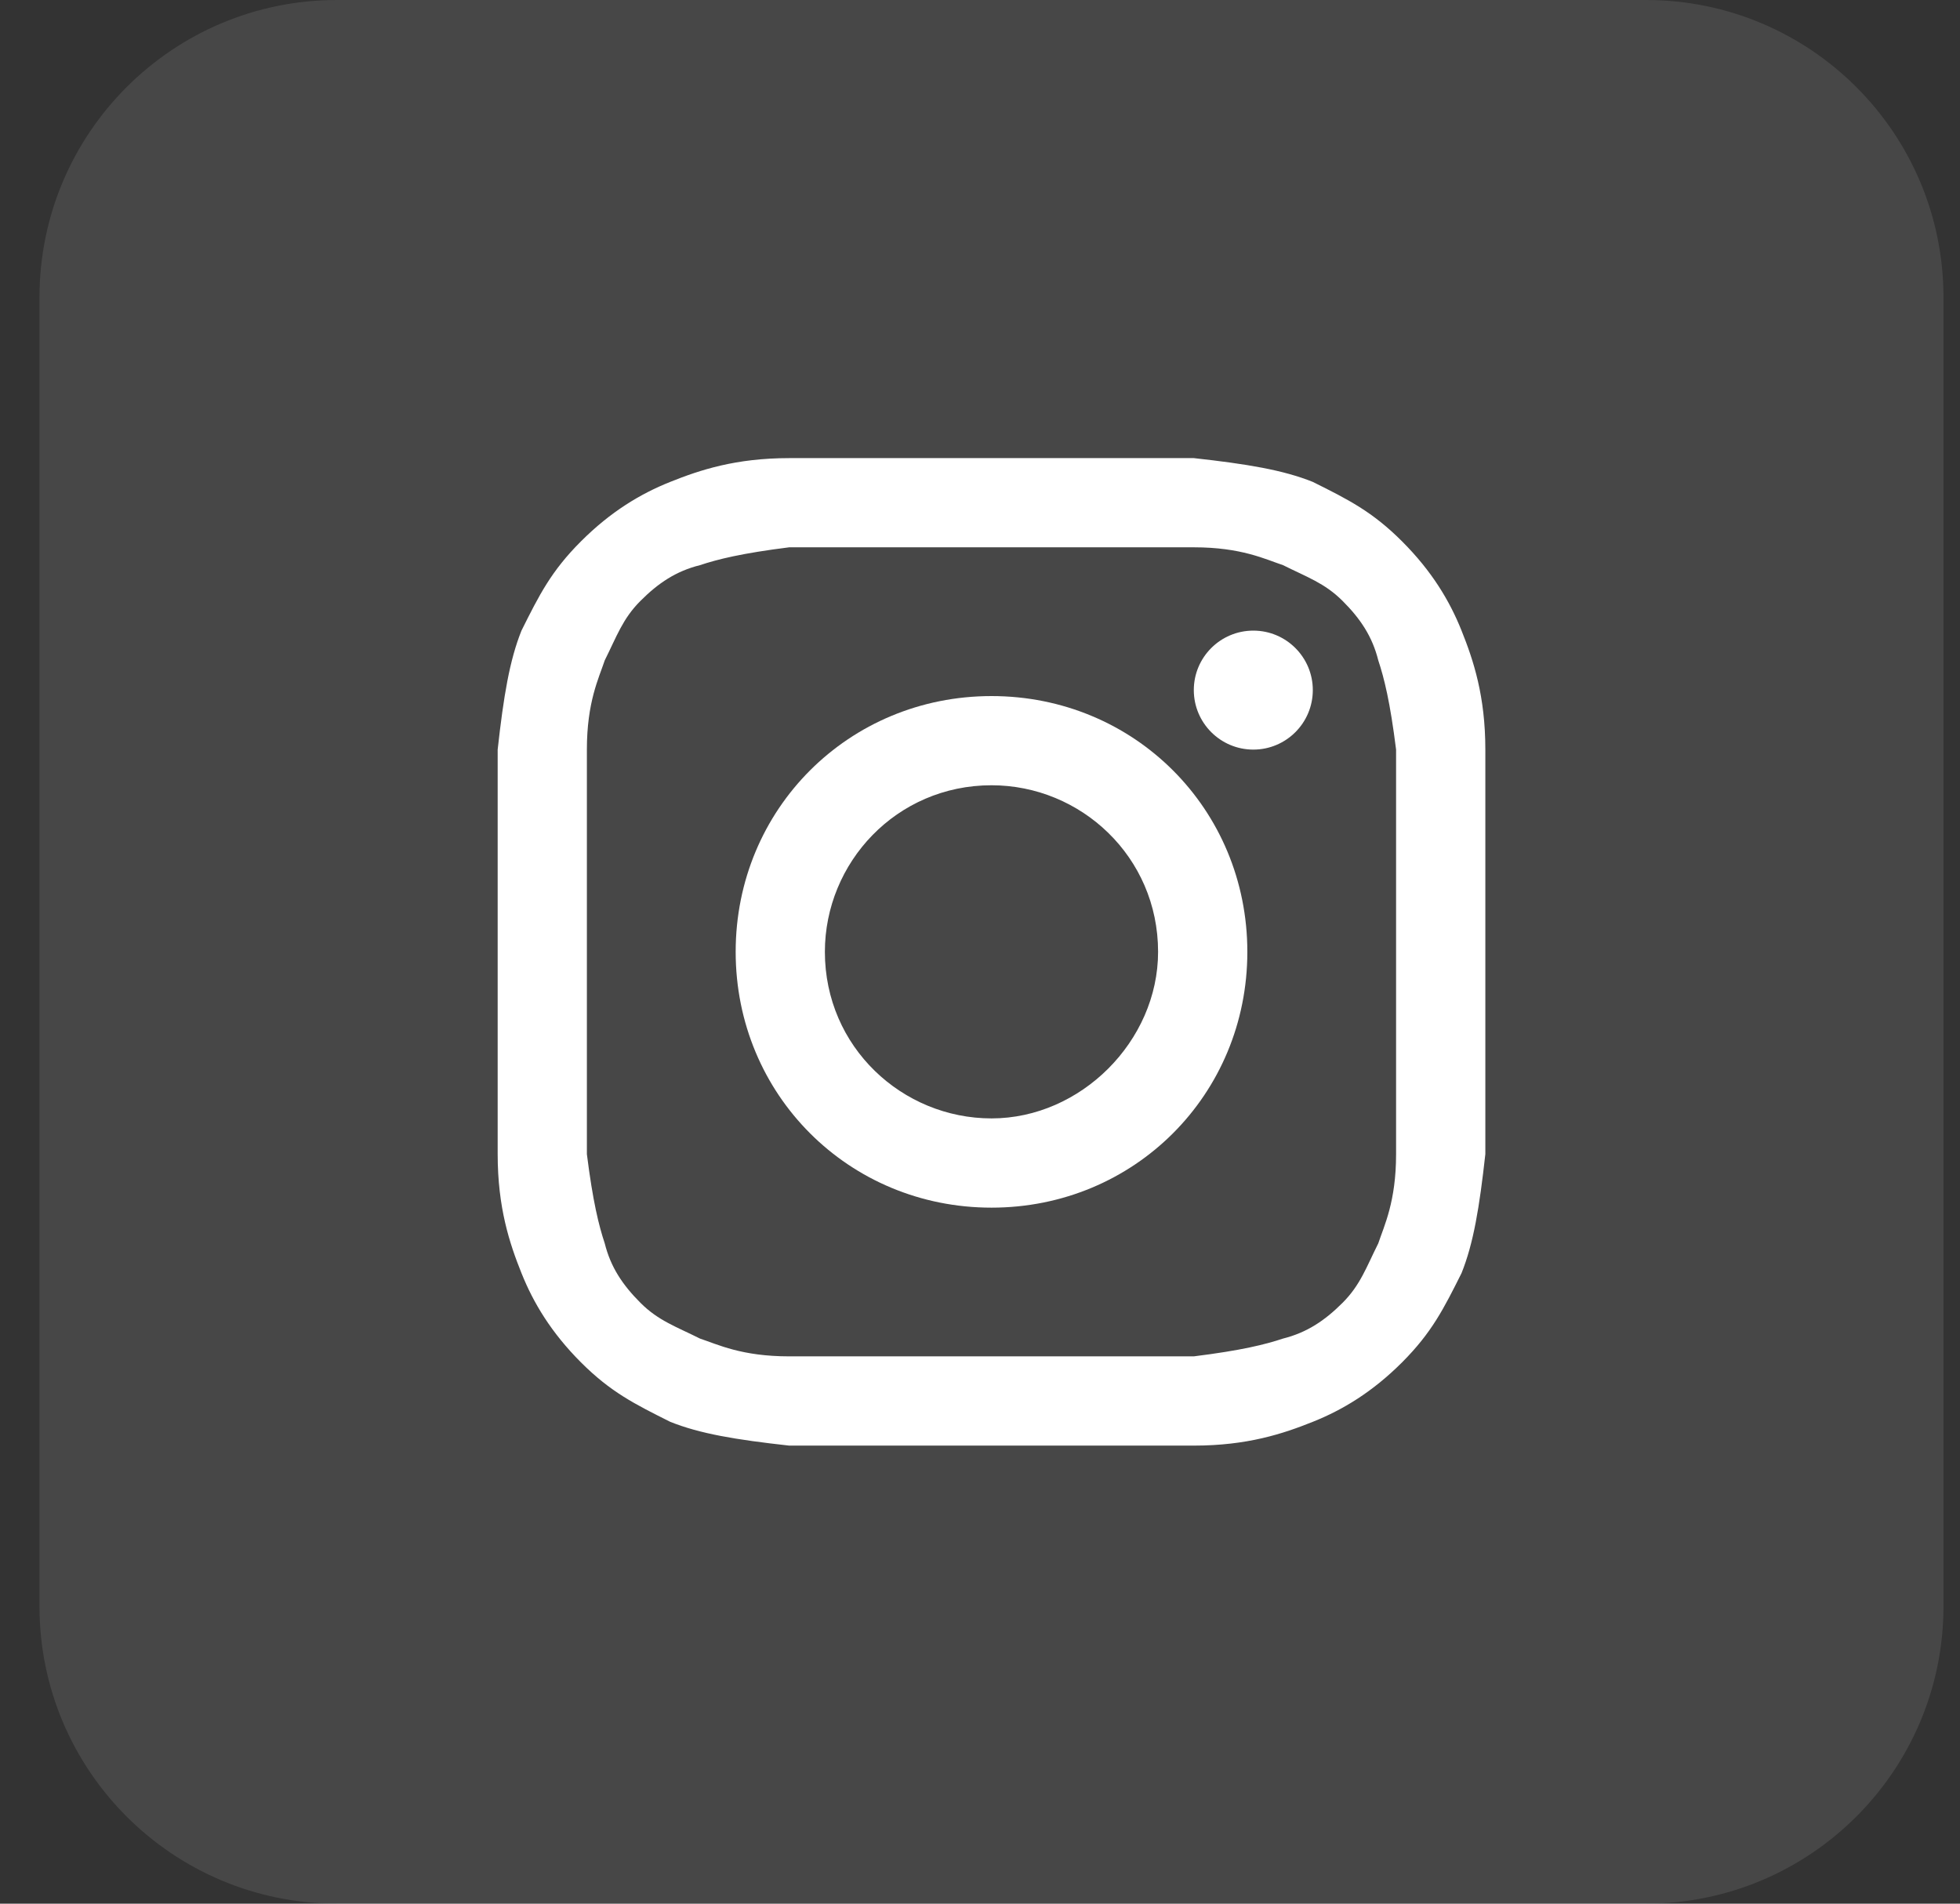 <svg width="35" height="34" viewBox="0 0 35 34" fill="none" xmlns="http://www.w3.org/2000/svg">
<rect x="0" y="0" width="35" height="34" fill="#333333" stroke="none"/>
<path d="M29.393 0L6.018 0C3.084 0 0.705 2.378 0.705 5.312L0.705 28.688C0.705 31.622 3.084 34 6.018 34H29.393C32.327 34 34.705 31.622 34.705 28.688V5.312C34.705 2.378 32.327 0 29.393 0Z" fill="white" fill-opacity="0.1"/>
<path d="M17.706 9.775C20.043 9.775 20.362 9.775 21.318 9.775C22.168 9.775 22.593 9.988 22.912 10.094C23.337 10.307 23.655 10.413 23.974 10.732C24.293 11.05 24.506 11.369 24.612 11.794C24.718 12.113 24.824 12.538 24.93 13.388C24.93 14.344 24.93 14.557 24.93 17C24.93 19.444 24.93 19.657 24.93 20.613C24.93 21.463 24.718 21.888 24.612 22.207C24.399 22.632 24.293 22.95 23.974 23.269C23.655 23.588 23.337 23.8 22.912 23.907C22.593 24.013 22.168 24.119 21.318 24.225C20.362 24.225 20.149 24.225 17.706 24.225C15.262 24.225 15.049 24.225 14.093 24.225C13.243 24.225 12.818 24.013 12.499 23.907C12.074 23.694 11.755 23.588 11.437 23.269C11.118 22.95 10.905 22.632 10.799 22.207C10.693 21.888 10.587 21.463 10.48 20.613C10.48 19.657 10.48 19.444 10.48 17C10.48 14.557 10.48 14.344 10.48 13.388C10.48 12.538 10.693 12.113 10.799 11.794C11.012 11.369 11.118 11.05 11.437 10.732C11.755 10.413 12.074 10.2 12.499 10.094C12.818 9.988 13.243 9.882 14.093 9.775C15.049 9.775 15.368 9.775 17.706 9.775ZM17.706 8.182C15.262 8.182 15.049 8.182 14.093 8.182C13.137 8.182 12.499 8.394 11.968 8.607C11.437 8.819 10.905 9.138 10.374 9.669C9.843 10.2 9.63 10.625 9.312 11.263C9.099 11.794 8.993 12.432 8.887 13.388C8.887 14.344 8.887 14.663 8.887 17C8.887 19.444 8.887 19.657 8.887 20.613C8.887 21.569 9.099 22.207 9.312 22.738C9.524 23.269 9.843 23.8 10.374 24.332C10.905 24.863 11.331 25.075 11.968 25.394C12.499 25.607 13.137 25.713 14.093 25.819C15.049 25.819 15.368 25.819 17.706 25.819C20.043 25.819 20.362 25.819 21.318 25.819C22.274 25.819 22.912 25.607 23.443 25.394C23.974 25.182 24.506 24.863 25.037 24.332C25.568 23.8 25.78 23.375 26.099 22.738C26.312 22.207 26.418 21.569 26.524 20.613C26.524 19.657 26.524 19.338 26.524 17C26.524 14.663 26.524 14.344 26.524 13.388C26.524 12.432 26.312 11.794 26.099 11.263C25.887 10.732 25.568 10.2 25.037 9.669C24.506 9.138 24.081 8.925 23.443 8.607C22.912 8.394 22.274 8.288 21.318 8.182C20.362 8.182 20.149 8.182 17.706 8.182Z" fill="white"/>
<path d="M17.706 12.432C15.155 12.432 13.137 14.45 13.137 17C13.137 19.55 15.155 21.569 17.706 21.569C20.256 21.569 22.274 19.55 22.274 17C22.274 14.45 20.256 12.432 17.706 12.432ZM17.706 19.975C16.112 19.975 14.73 18.7 14.73 17C14.73 15.407 16.006 14.025 17.706 14.025C19.299 14.025 20.68 15.3 20.68 17C20.68 18.594 19.299 19.975 17.706 19.975Z" fill="white"/>
<path d="M22.381 13.388C22.967 13.388 23.443 12.912 23.443 12.325C23.443 11.739 22.967 11.263 22.381 11.263C21.794 11.263 21.318 11.739 21.318 12.325C21.318 12.912 21.794 13.388 22.381 13.388Z" fill="white"/>
</svg>
